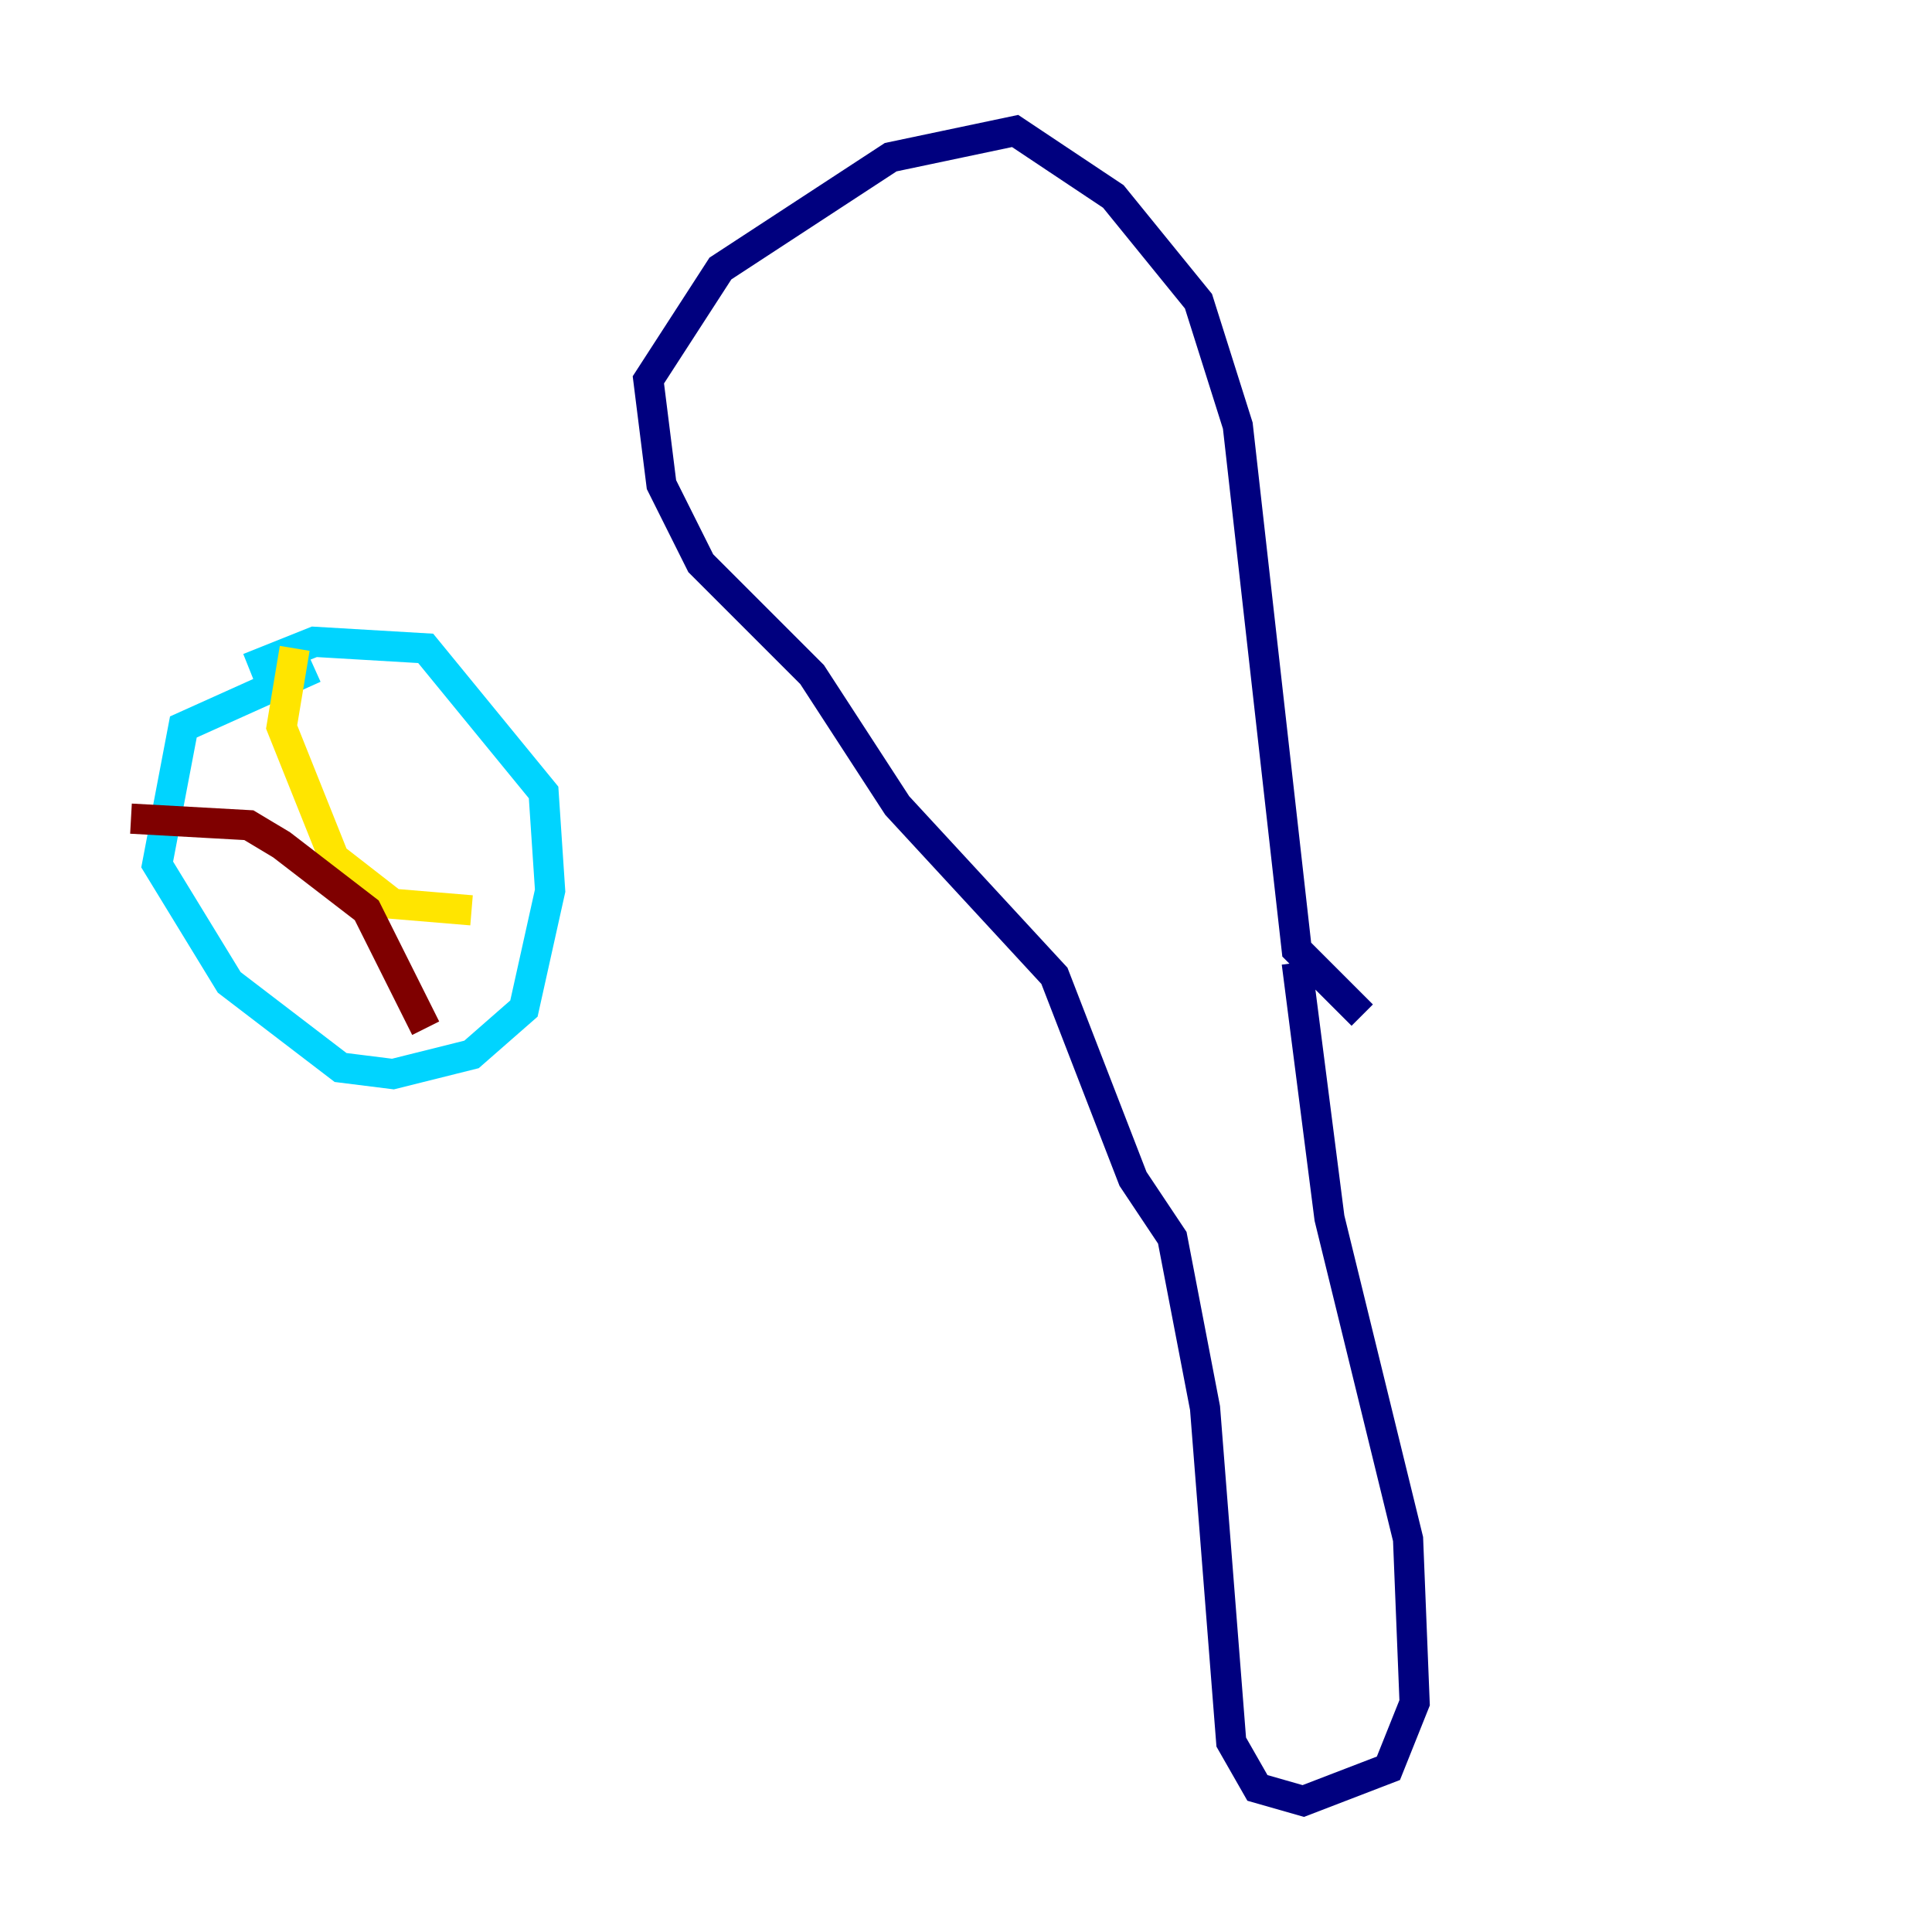 <?xml version="1.0" encoding="utf-8" ?>
<svg baseProfile="tiny" height="128" version="1.2" viewBox="0,0,128,128" width="128" xmlns="http://www.w3.org/2000/svg" xmlns:ev="http://www.w3.org/2001/xml-events" xmlns:xlink="http://www.w3.org/1999/xlink"><defs /><polyline fill="none" points="90.251,67.254 85.912,62.915 82.007,28.203 79.403,19.959 73.763,13.017 67.254,8.678 59.01,10.414 47.729,17.79 42.956,25.166 43.824,32.108 46.427,37.315 53.803,44.691 59.444,53.37 69.858,64.651 75.064,78.102 77.668,82.007 79.837,93.288 81.573,115.417 83.308,118.454 86.346,119.322 91.986,117.153 93.722,112.814 93.288,101.966 88.081,80.705 85.912,63.783" stroke="#00007f" stroke-width="2" /><polyline fill="none" points="20.827,44.258 12.149,48.163 10.414,57.275 15.186,65.085 22.563,70.725 26.034,71.159 31.241,69.858 34.712,66.82 36.447,59.01 36.014,52.502 28.203,42.956 20.827,42.522 16.488,44.258" stroke="#00d4ff" stroke-width="2" /><polyline fill="none" points="19.525,42.956 18.658,48.163 22.129,56.841 26.034,59.878 31.241,60.312" stroke="#ffe500" stroke-width="2" /><polyline fill="none" points="8.678,54.237 16.488,54.671 18.658,55.973 24.298,60.312 28.203,68.122" stroke="#7f0000" stroke-width="2" /></svg>